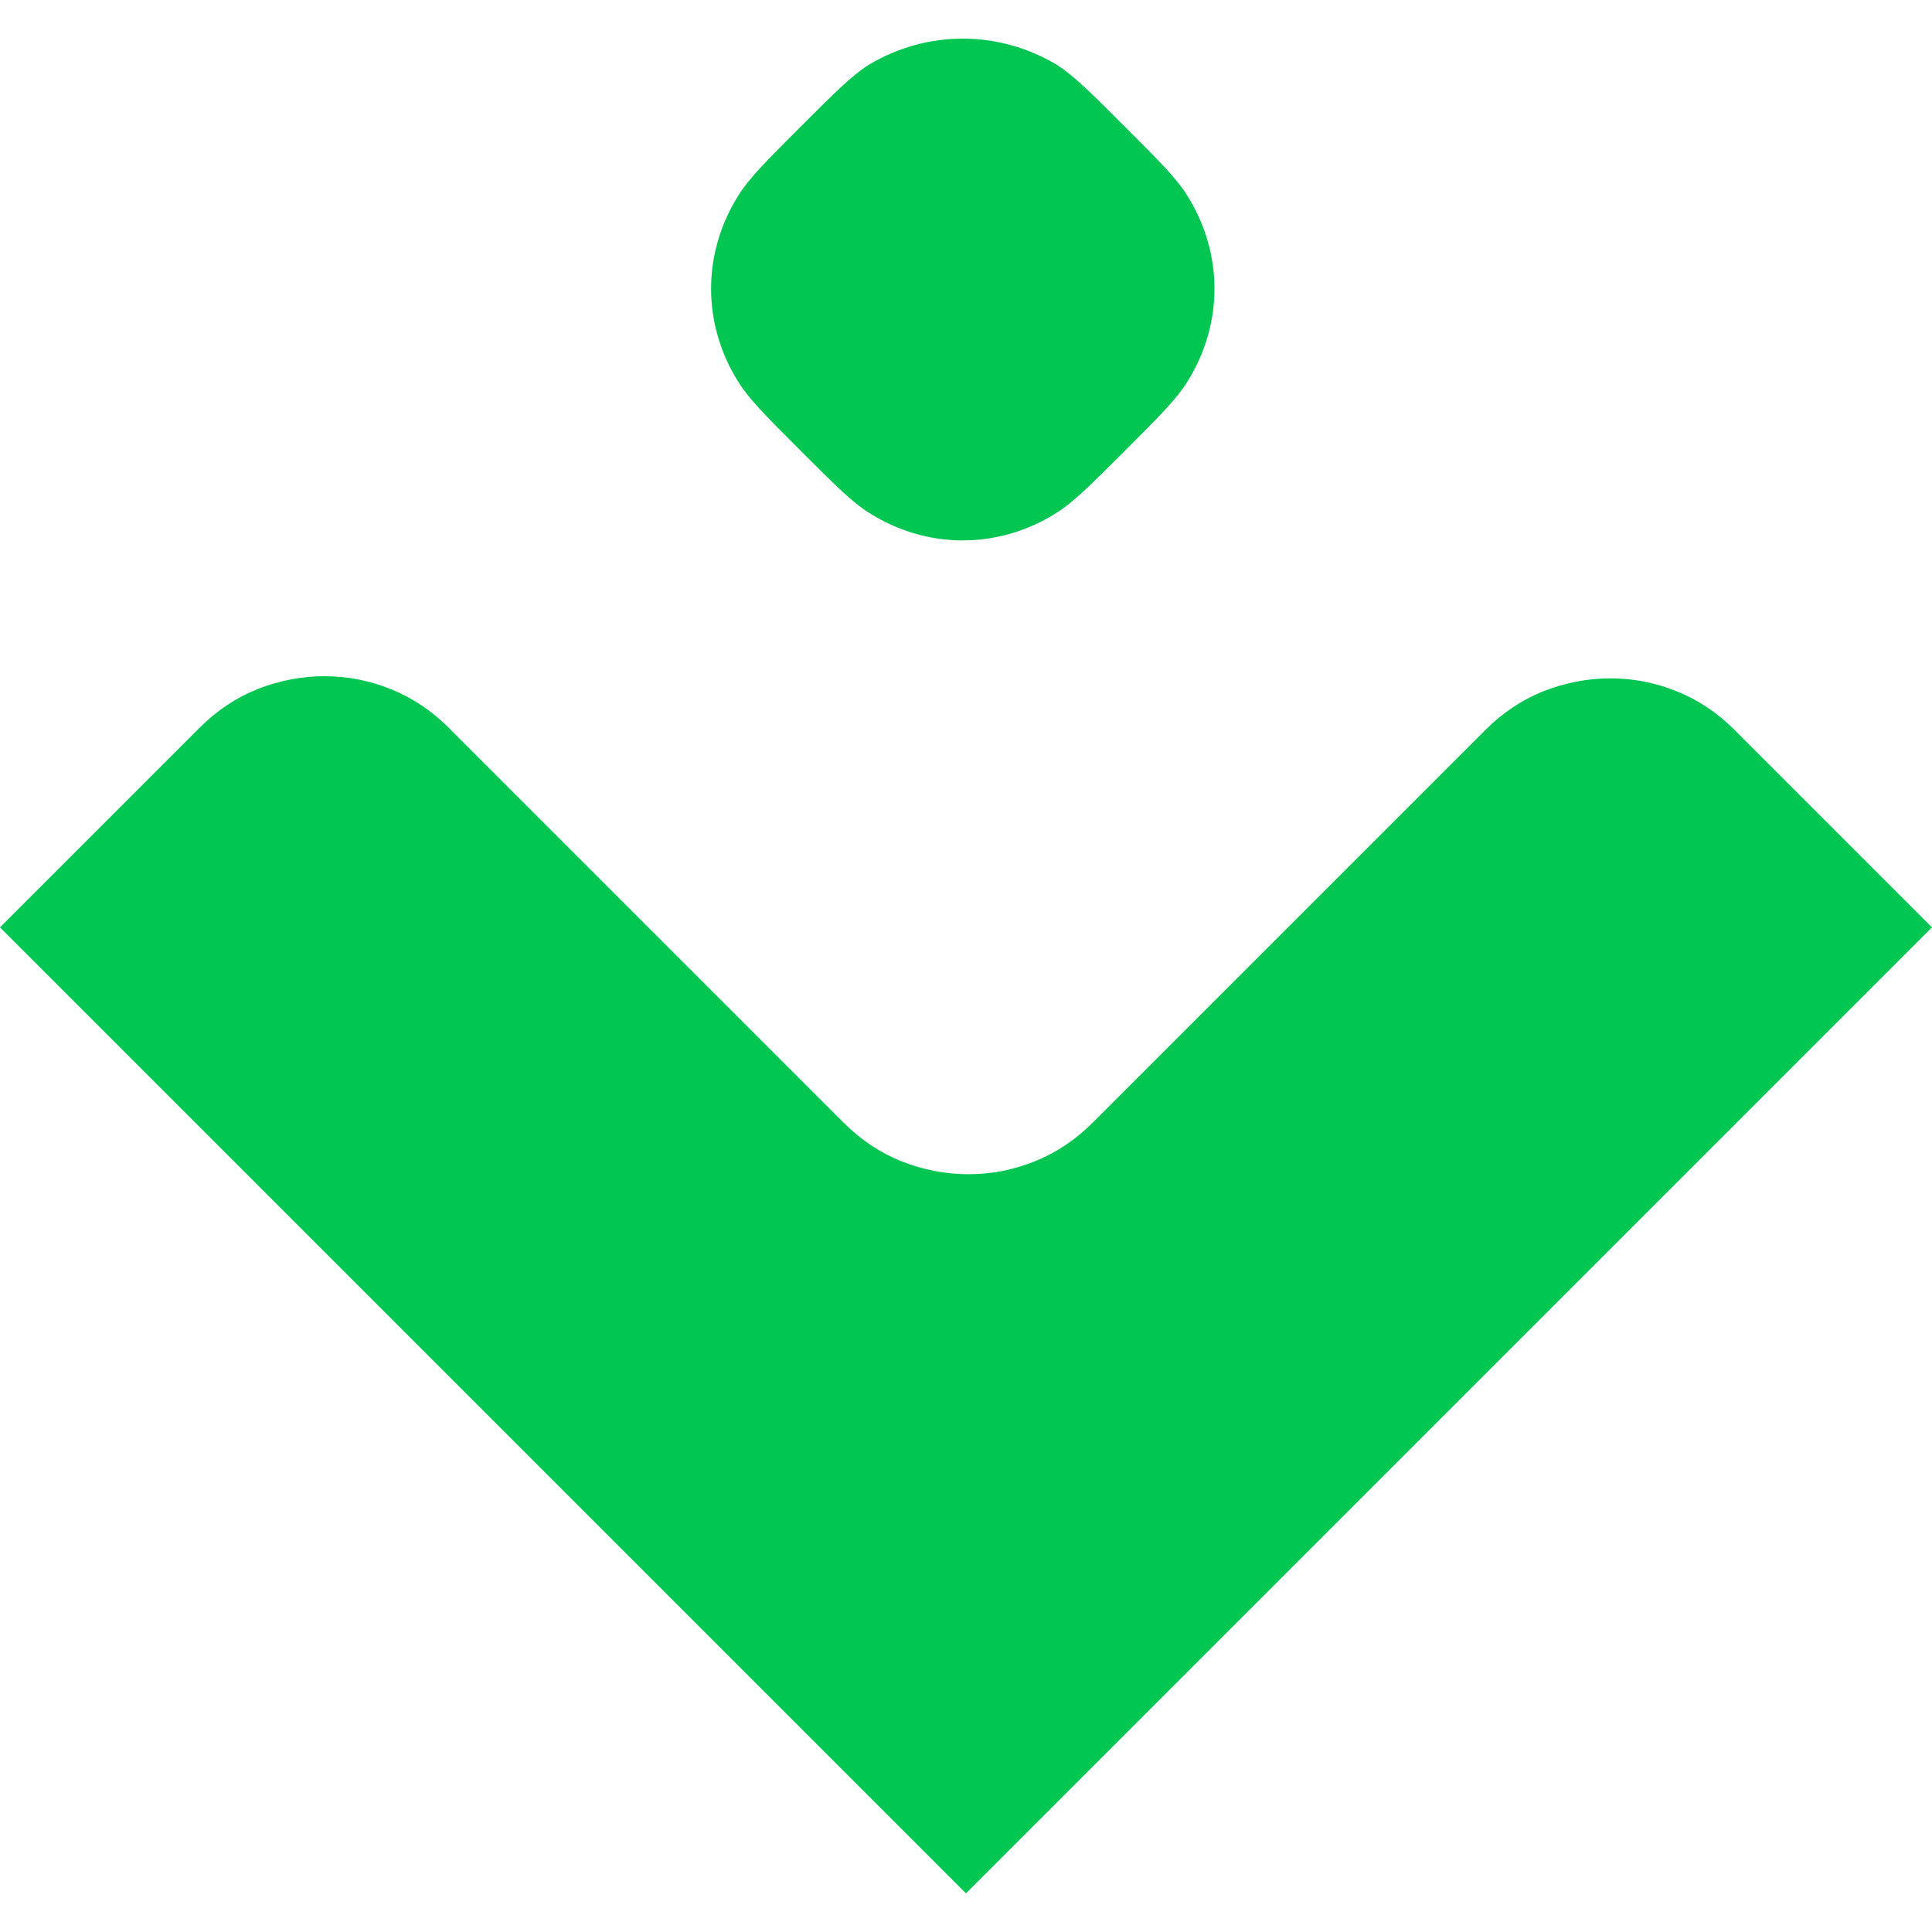 <svg xmlns="http://www.w3.org/2000/svg" xml:space="preserve" id="Layer_1" x="0" y="0" version="1.1" viewBox="0 0 90 90"><style>.st0{fill:#02c652}</style><path d="M40.5 3c-.8.5-1.6 1.3-3.2 2.9-1.6 1.6-2.4 2.4-2.9 3.2-1.7 2.7-1.7 6 0 8.7.5.8 1.3 1.6 2.9 3.2 1.6 1.6 2.4 2.4 3.2 2.9 2.7 1.7 6 1.7 8.7 0 .8-.5 1.6-1.3 3.2-2.9 1.6-1.6 2.4-2.4 2.9-3.2 1.7-2.7 1.7-6 0-8.7-.5-.8-1.3-1.6-2.9-3.2C50.8 4.3 50 3.5 49.2 3c-2.7-1.6-6-1.6-8.7 0zM50.9 52.3 69.2 34c.8-.8 1.7-1.4 2.7-1.8 1-.4 2.1-.6 3.1-.6 1.1 0 2.1.2 3.1.6 1 .4 1.9 1 2.7 1.8l9.2 9.2-45 45-45-45 9.3-9.3c.8-.8 1.7-1.4 2.7-1.8 1-.4 2.1-.6 3.1-.6 1.1 0 2.1.2 3.1.6 1 .4 1.9 1 2.7 1.8l18.4 18.4c.8.8 1.7 1.4 2.7 1.8 1 .4 2.1.6 3.1.6 1.1 0 2.1-.2 3.1-.6 1-.4 1.9-1 2.7-1.8z" class="st0"/></svg>
